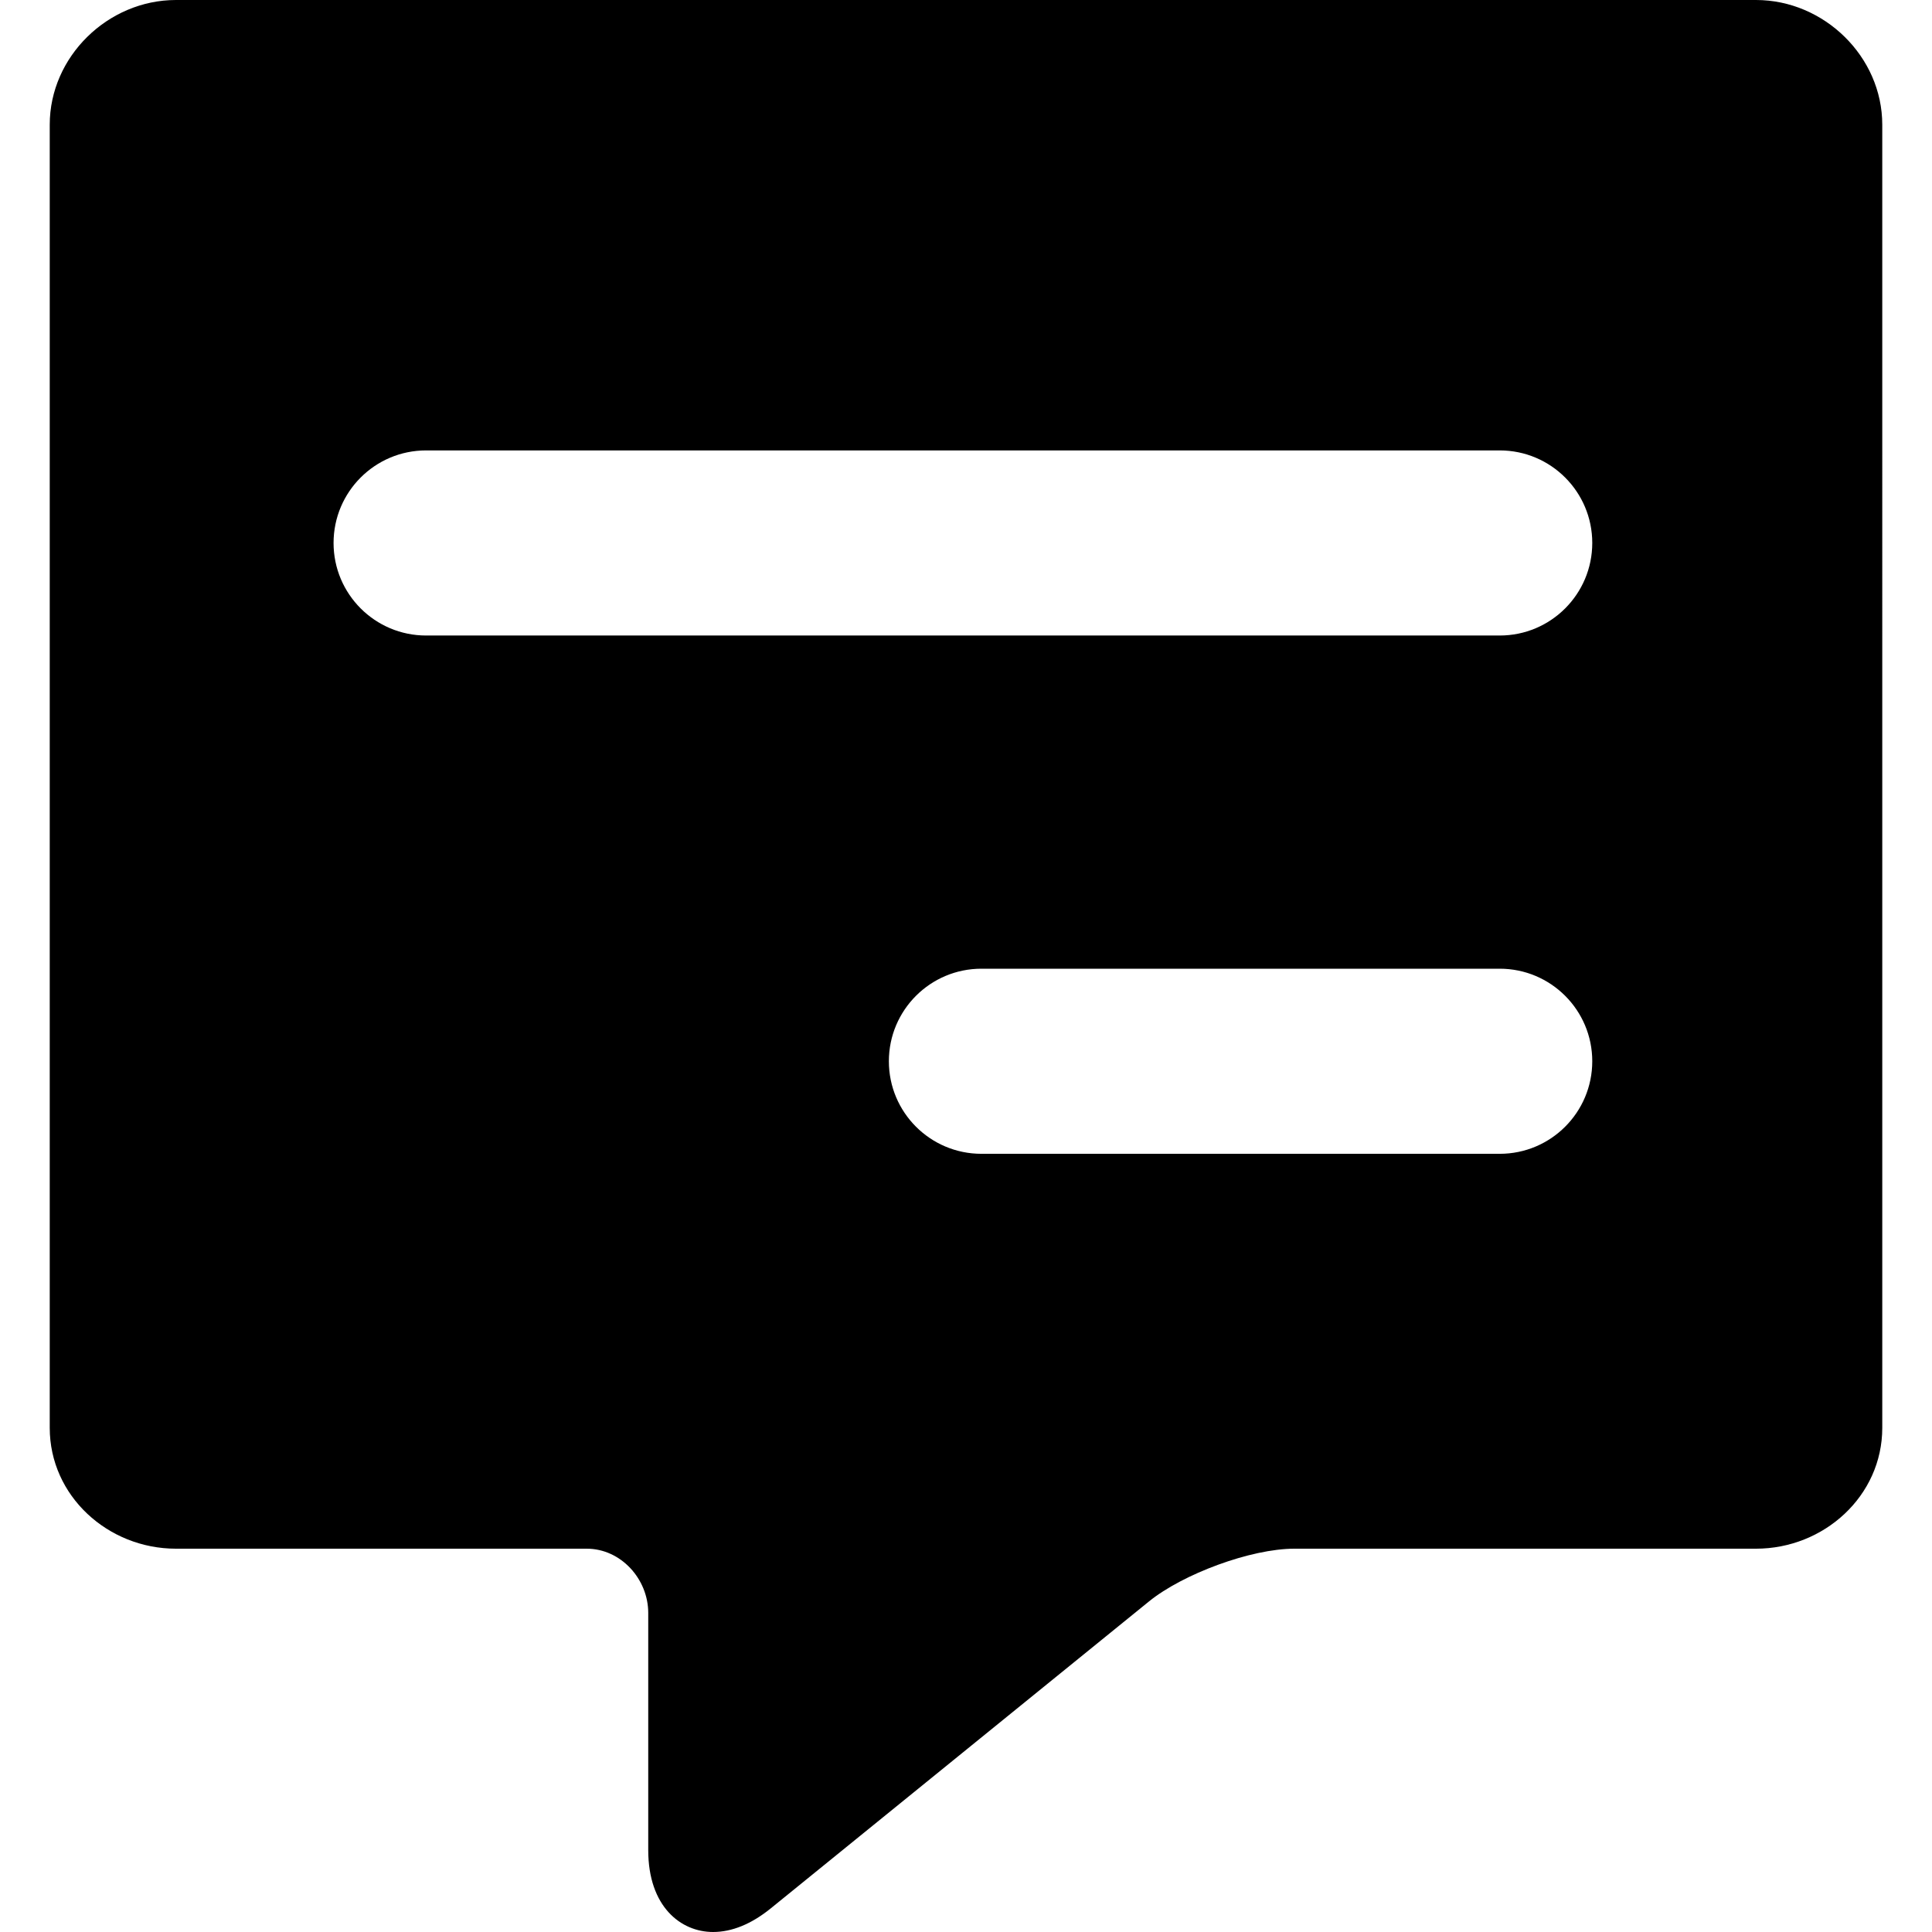 <?xml version="1.0" encoding="iso-8859-1"?>
<!-- Generator: Adobe Illustrator 17.1.0, SVG Export Plug-In . SVG Version: 6.00 Build 0)  -->
<!DOCTYPE svg PUBLIC "-//W3C//DTD SVG 1.1//EN" "http://www.w3.org/Graphics/SVG/1.1/DTD/svg11.dtd">
<svg version="1.1" id="Capa_1" xmlns="http://www.w3.org/2000/svg" xmlns:xlink="http://www.w3.org/1999/xlink" x="0px" y="0px"
	 viewBox="0 0 313.123 313.123" style="enable-background:new 0 0 313.123 313.123;" xml:space="preserve">
<path d="M284.599,0H28.515C17.487,0,8.061,9.177,8.061,20.205v211.209c0,11.028,9.426,19.586,20.454,19.586h66.582
	c5.514,0,9.964,4.9,9.964,10.414v38.436c0,9.169,5.286,13.273,10.508,13.273c3.053,0,6.198-1.283,9.329-3.813l61.349-49.786
	c5.482-4.431,16.48-8.524,23.529-8.524h74.823c11.028,0,20.463-8.558,20.463-19.586V20.205C305.061,9.177,295.627,0,284.599,0z
	 M243.061,187h-84c-8.284,0-15-6.716-15-15s6.716-15,15-15h84c8.284,0,15,6.716,15,15S251.346,187,243.061,187z M243.061,103h-174
	c-8.284,0-15-6.716-15-15s6.716-15,15-15h174c8.284,0,15,6.716,15,15S251.346,103,243.061,103z"/>
<g>
</g>
<g>
</g>
<g>
</g>
<g>
</g>
<g>
</g>
<g>
</g>
<g>
</g>
<g>
</g>
<g>
</g>
<g>
</g>
<g>
</g>
<g>
</g>
<g>
</g>
<g>
</g>
<g>
</g>
</svg>
